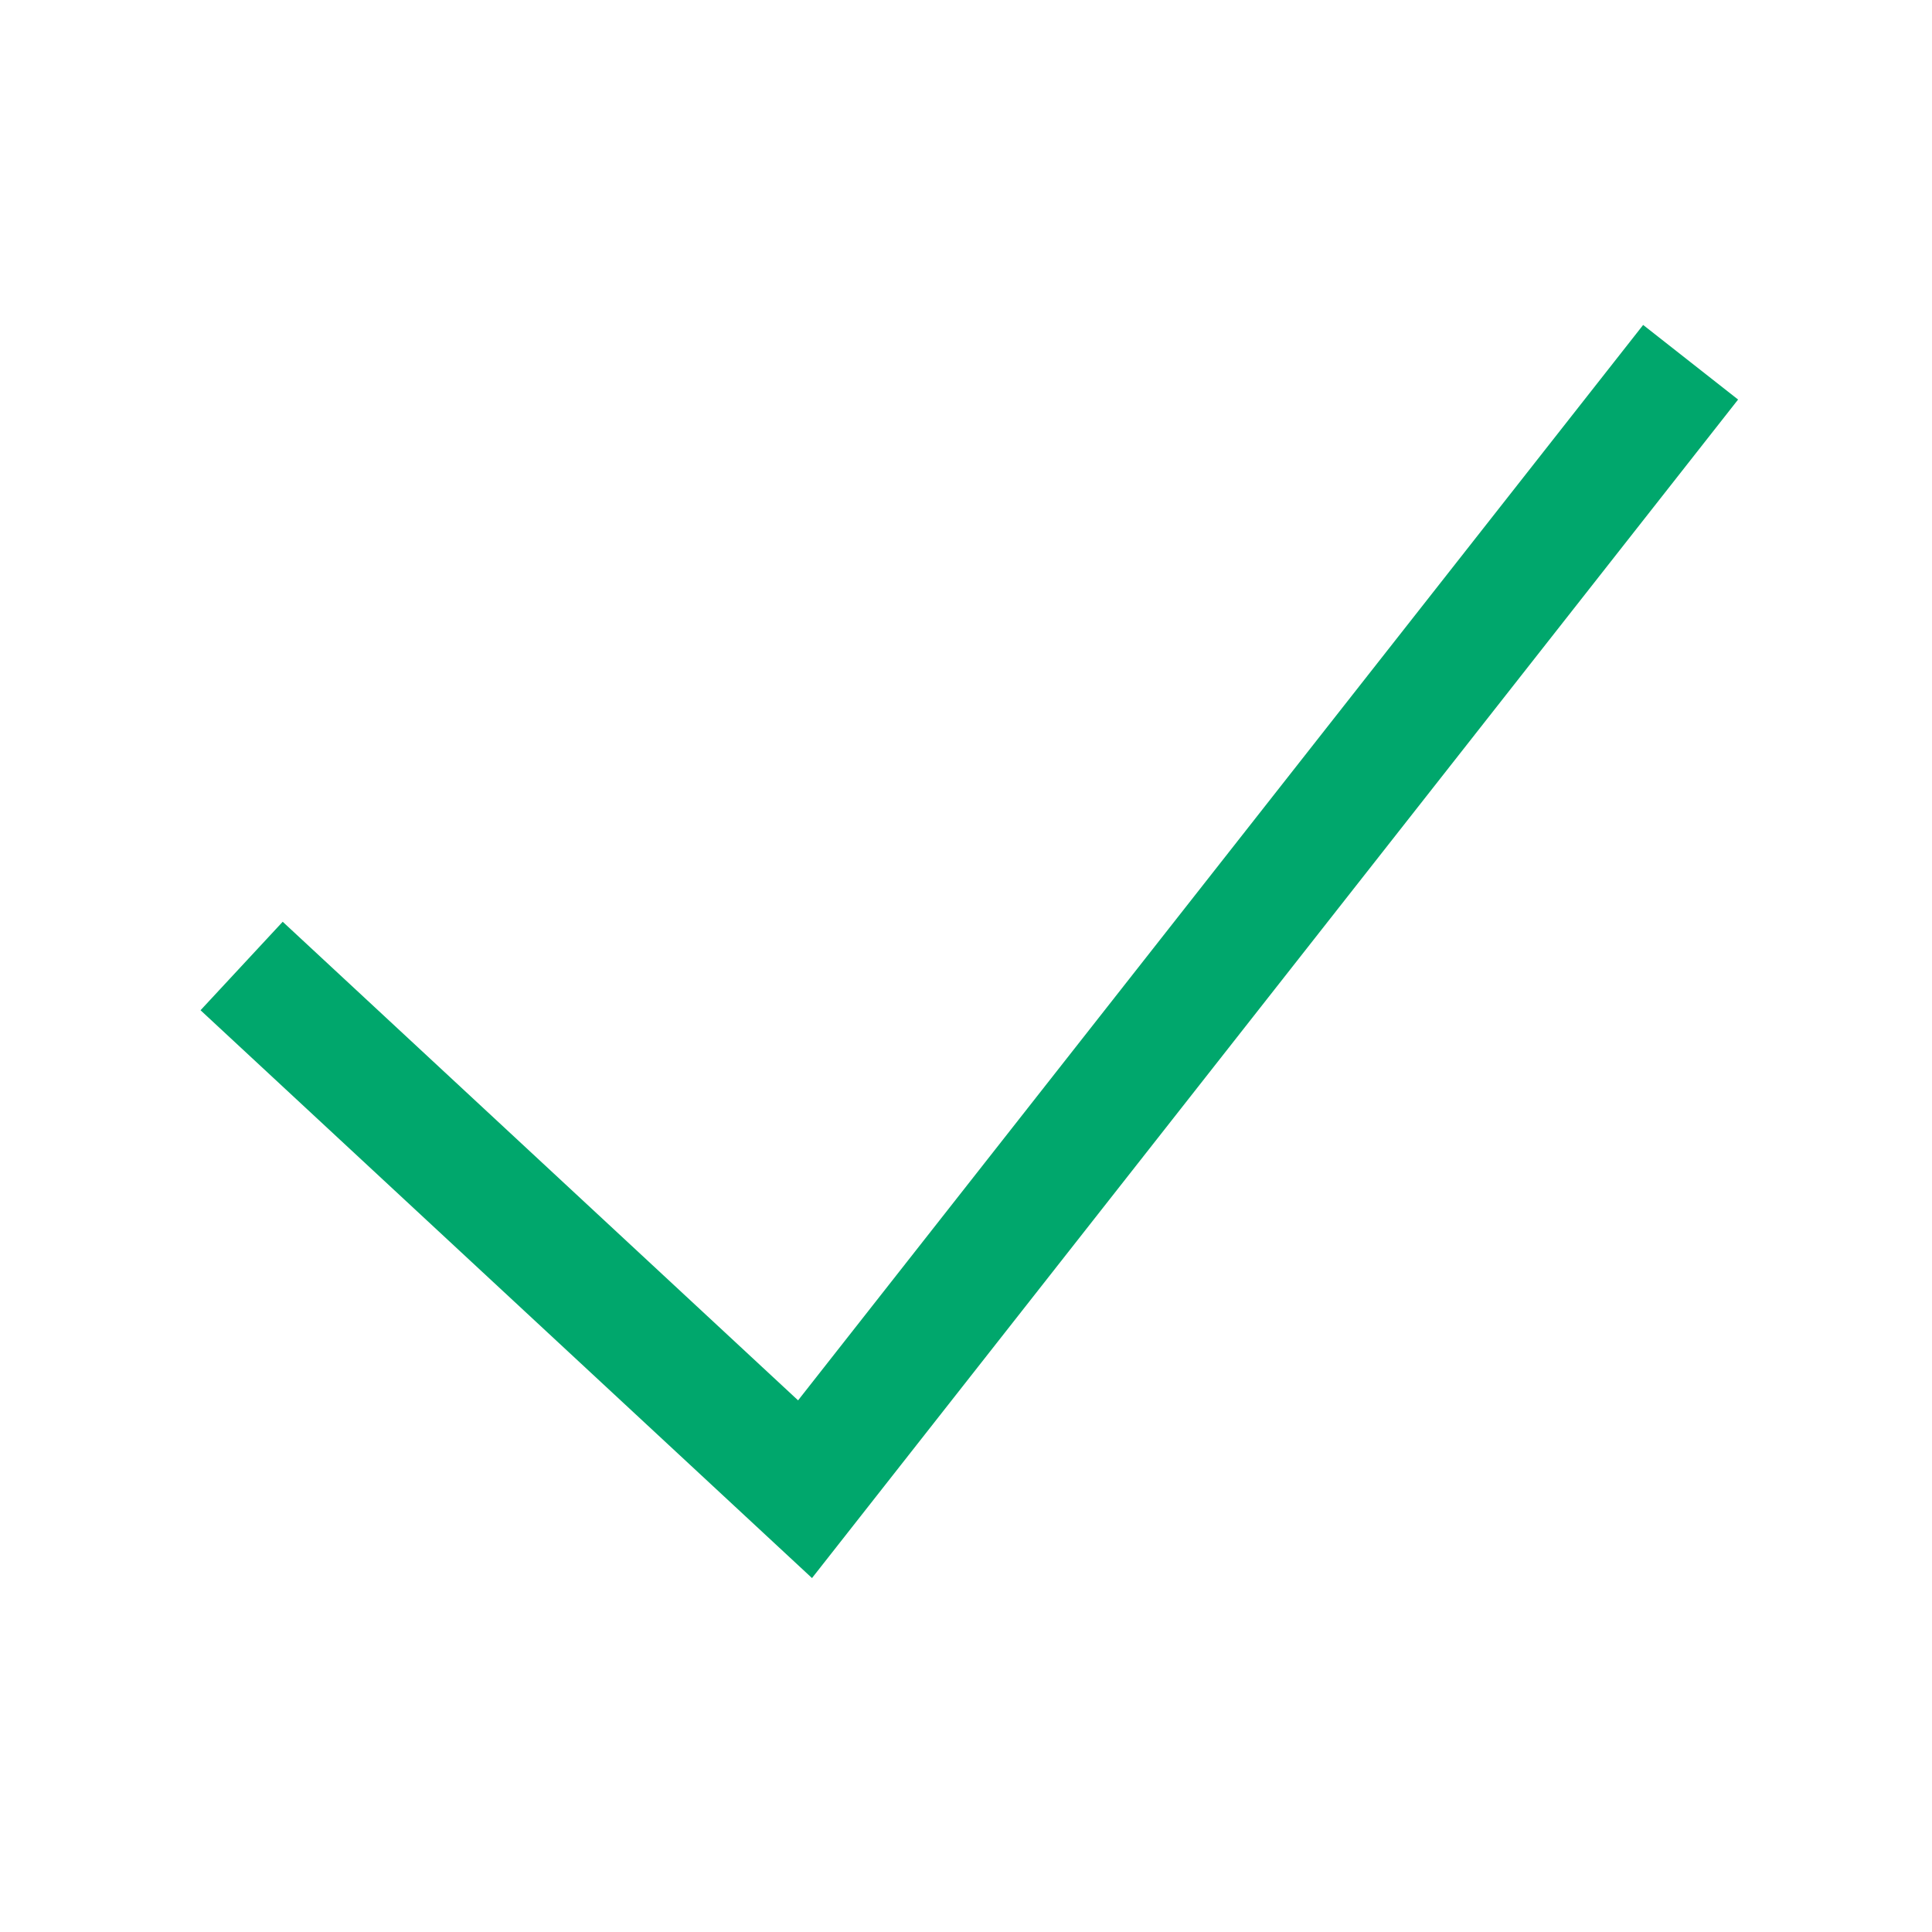 <svg width="16" height="16" viewBox="0 0 16 16" fill="none" xmlns="http://www.w3.org/2000/svg">
<g clip-path="url(#clip0_719_848)">
<path d="M2.001 8L6.667 12.333L14.001 3" stroke="#00A76C"/>
</g>
<defs>
<clipPath id="clip0_719_848">
<rect width="16" height="16" fill="white"/>
</clipPath>
</defs>
</svg>
